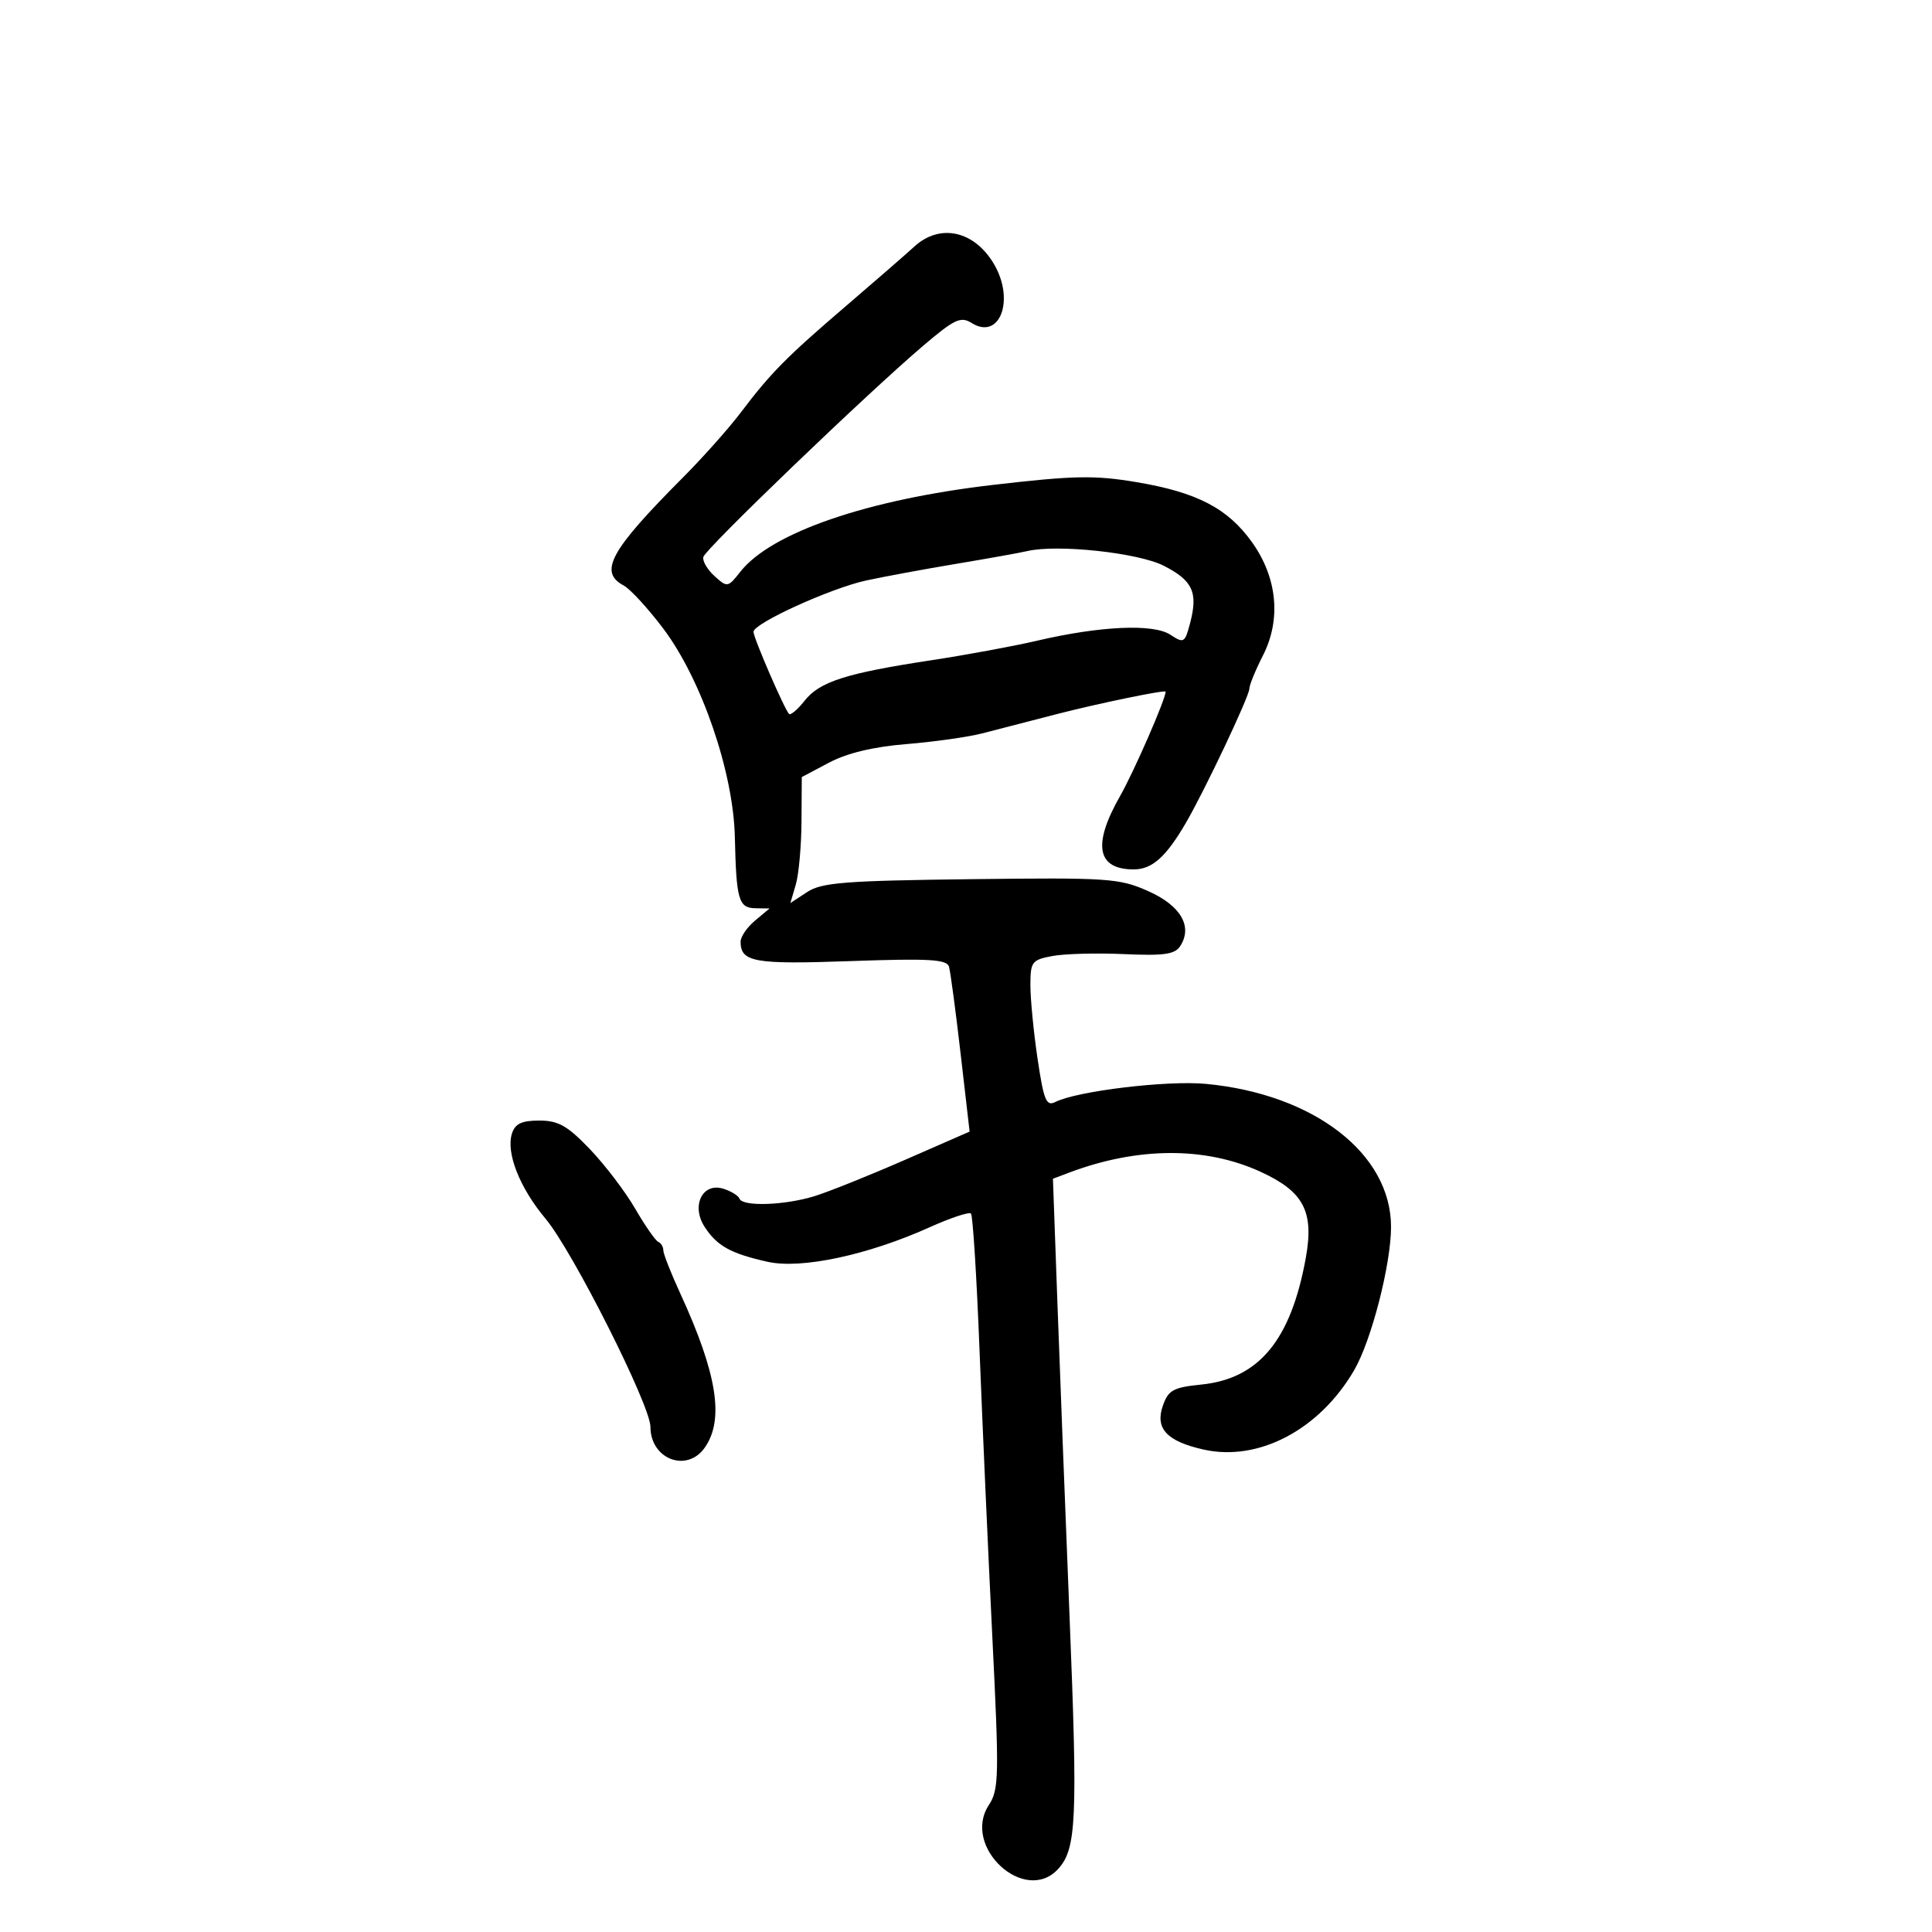 <svg xmlns="http://www.w3.org/2000/svg" width="300" height="300" viewBox="0 0 300 300" version="1.1">
	<path d="M 141.990 38.276 C 140.620 39.528, 135.900 43.634, 131.500 47.400 C 122.160 55.394, 119.684 57.896, 115.071 64 C 113.201 66.475, 109.157 71.022, 106.085 74.105 C 94.750 85.479, 92.916 88.814, 96.843 90.916 C 97.857 91.458, 100.614 94.456, 102.970 97.577 C 108.918 105.455, 113.875 119.871, 114.107 129.966 C 114.332 139.763, 114.689 140.993, 117.317 141.033 L 119.500 141.067 117.250 142.944 C 116.013 143.976, 115 145.446, 115 146.210 C 115 149.403, 117.070 149.770, 132.059 149.239 C 144.266 148.806, 147.025 148.963, 147.359 150.106 C 147.583 150.873, 148.394 156.948, 149.163 163.606 L 150.560 175.713 140.530 180.101 C 135.013 182.515, 128.700 185.048, 126.500 185.730 C 121.862 187.168, 115.318 187.393, 114.833 186.132 C 114.650 185.655, 113.515 184.958, 112.311 184.584 C 109.063 183.575, 107.281 187.253, 109.429 190.532 C 111.363 193.484, 113.466 194.648, 119.182 195.929 C 124.407 197.100, 134.751 194.896, 144.374 190.561 C 147.605 189.106, 150.484 188.151, 150.772 188.439 C 151.060 188.726, 151.659 198.308, 152.104 209.731 C 152.549 221.154, 153.440 241.116, 154.084 254.091 C 155.164 275.855, 155.122 277.884, 153.544 280.292 C 149.284 286.794, 159.186 295.872, 164.333 290.184 C 167.150 287.072, 167.352 282.566, 166.083 251.086 C 165.405 234.264, 164.547 212.070, 164.175 201.767 L 163.500 183.034 166 182.091 C 176.633 178.078, 187.141 178.023, 195.701 181.935 C 202.434 185.012, 204.069 188.106, 202.768 195.303 C 200.458 208.081, 195.504 214.086, 186.521 214.996 C 182.185 215.435, 181.416 215.858, 180.572 218.266 C 179.329 221.813, 181.168 223.801, 186.880 225.084 C 195.419 227.003, 204.895 222.010, 210.278 212.757 C 212.953 208.159, 216 196.314, 216 190.513 C 216 179.138, 204.036 169.892, 187.262 168.304 C 181.225 167.732, 167.233 169.416, 163.867 171.118 C 162.469 171.826, 162.074 170.865, 161.117 164.431 C 160.503 160.299, 160 155.157, 160 153.004 C 160 149.340, 160.218 149.050, 163.424 148.448 C 165.306 148.095, 170.311 147.962, 174.544 148.153 C 180.757 148.433, 182.440 148.192, 183.268 146.905 C 185.233 143.851, 183.348 140.620, 178.289 138.371 C 173.790 136.371, 172.123 136.259, 150.732 136.518 C 131.212 136.754, 127.591 137.038, 125.345 138.509 L 122.727 140.225 123.569 137.363 C 124.033 135.788, 124.432 131.386, 124.456 127.581 L 124.500 120.662 128.745 118.417 C 131.549 116.934, 135.623 115.958, 140.745 115.542 C 145.010 115.195, 150.300 114.449, 152.500 113.884 C 154.700 113.318, 159.875 111.981, 164 110.912 C 170.347 109.267, 181.001 107.065, 180.999 107.399 C 180.994 108.571, 176.077 119.834, 173.919 123.622 C 169.612 131.178, 170.326 135, 176.045 135 C 178.891 135, 181.035 133.094, 184.112 127.829 C 187.026 122.845, 194 108.112, 194 106.942 C 194 106.380, 194.950 104.059, 196.110 101.784 C 198.968 96.183, 198.340 89.691, 194.409 84.193 C 190.644 78.926, 185.876 76.446, 176.479 74.867 C 169.972 73.773, 166.763 73.835, 154.189 75.296 C 134.692 77.561, 119.740 82.701, 114.956 88.784 C 113.030 91.232, 112.932 91.248, 110.954 89.458 C 109.838 88.449, 109.055 87.111, 109.213 86.486 C 109.532 85.220, 134.542 61.189, 143.314 53.719 C 148.228 49.534, 149.172 49.090, 150.883 50.159 C 155.254 52.889, 157.632 46.572, 154.335 40.990 C 151.281 35.819, 145.957 34.649, 141.990 38.276 M 159.500 85.575 C 158.400 85.834, 153.450 86.722, 148.500 87.549 C 143.550 88.375, 137.250 89.540, 134.500 90.138 C 128.980 91.337, 117 96.794, 117 98.109 C 117 99.039, 121.809 110.142, 122.519 110.853 C 122.768 111.102, 123.848 110.192, 124.918 108.831 C 127.260 105.854, 131.341 104.544, 144.522 102.537 C 150.010 101.702, 157.425 100.334, 161 99.497 C 170.821 97.198, 179.079 96.822, 181.720 98.552 C 183.829 99.934, 183.984 99.843, 184.798 96.754 C 186.055 91.981, 185.212 90.149, 180.703 87.849 C 176.734 85.823, 164.170 84.476, 159.500 85.575 M 79.495 176.016 C 78.546 179.007, 80.691 184.443, 84.717 189.247 C 88.919 194.261, 101 218.232, 101 221.556 C 101 226.587, 106.662 228.748, 109.443 224.777 C 112.494 220.422, 111.353 213.275, 105.617 200.814 C 104.178 197.687, 103 194.687, 103 194.147 C 103 193.608, 102.646 193.017, 102.213 192.833 C 101.780 192.650, 100.168 190.332, 98.631 187.682 C 97.094 185.032, 93.925 180.869, 91.589 178.432 C 88.104 174.795, 86.697 174, 83.739 174 C 81.004 174, 79.981 174.486, 79.495 176.016" stroke="none" fill="black" fill-rule="evenodd"/>
</svg>